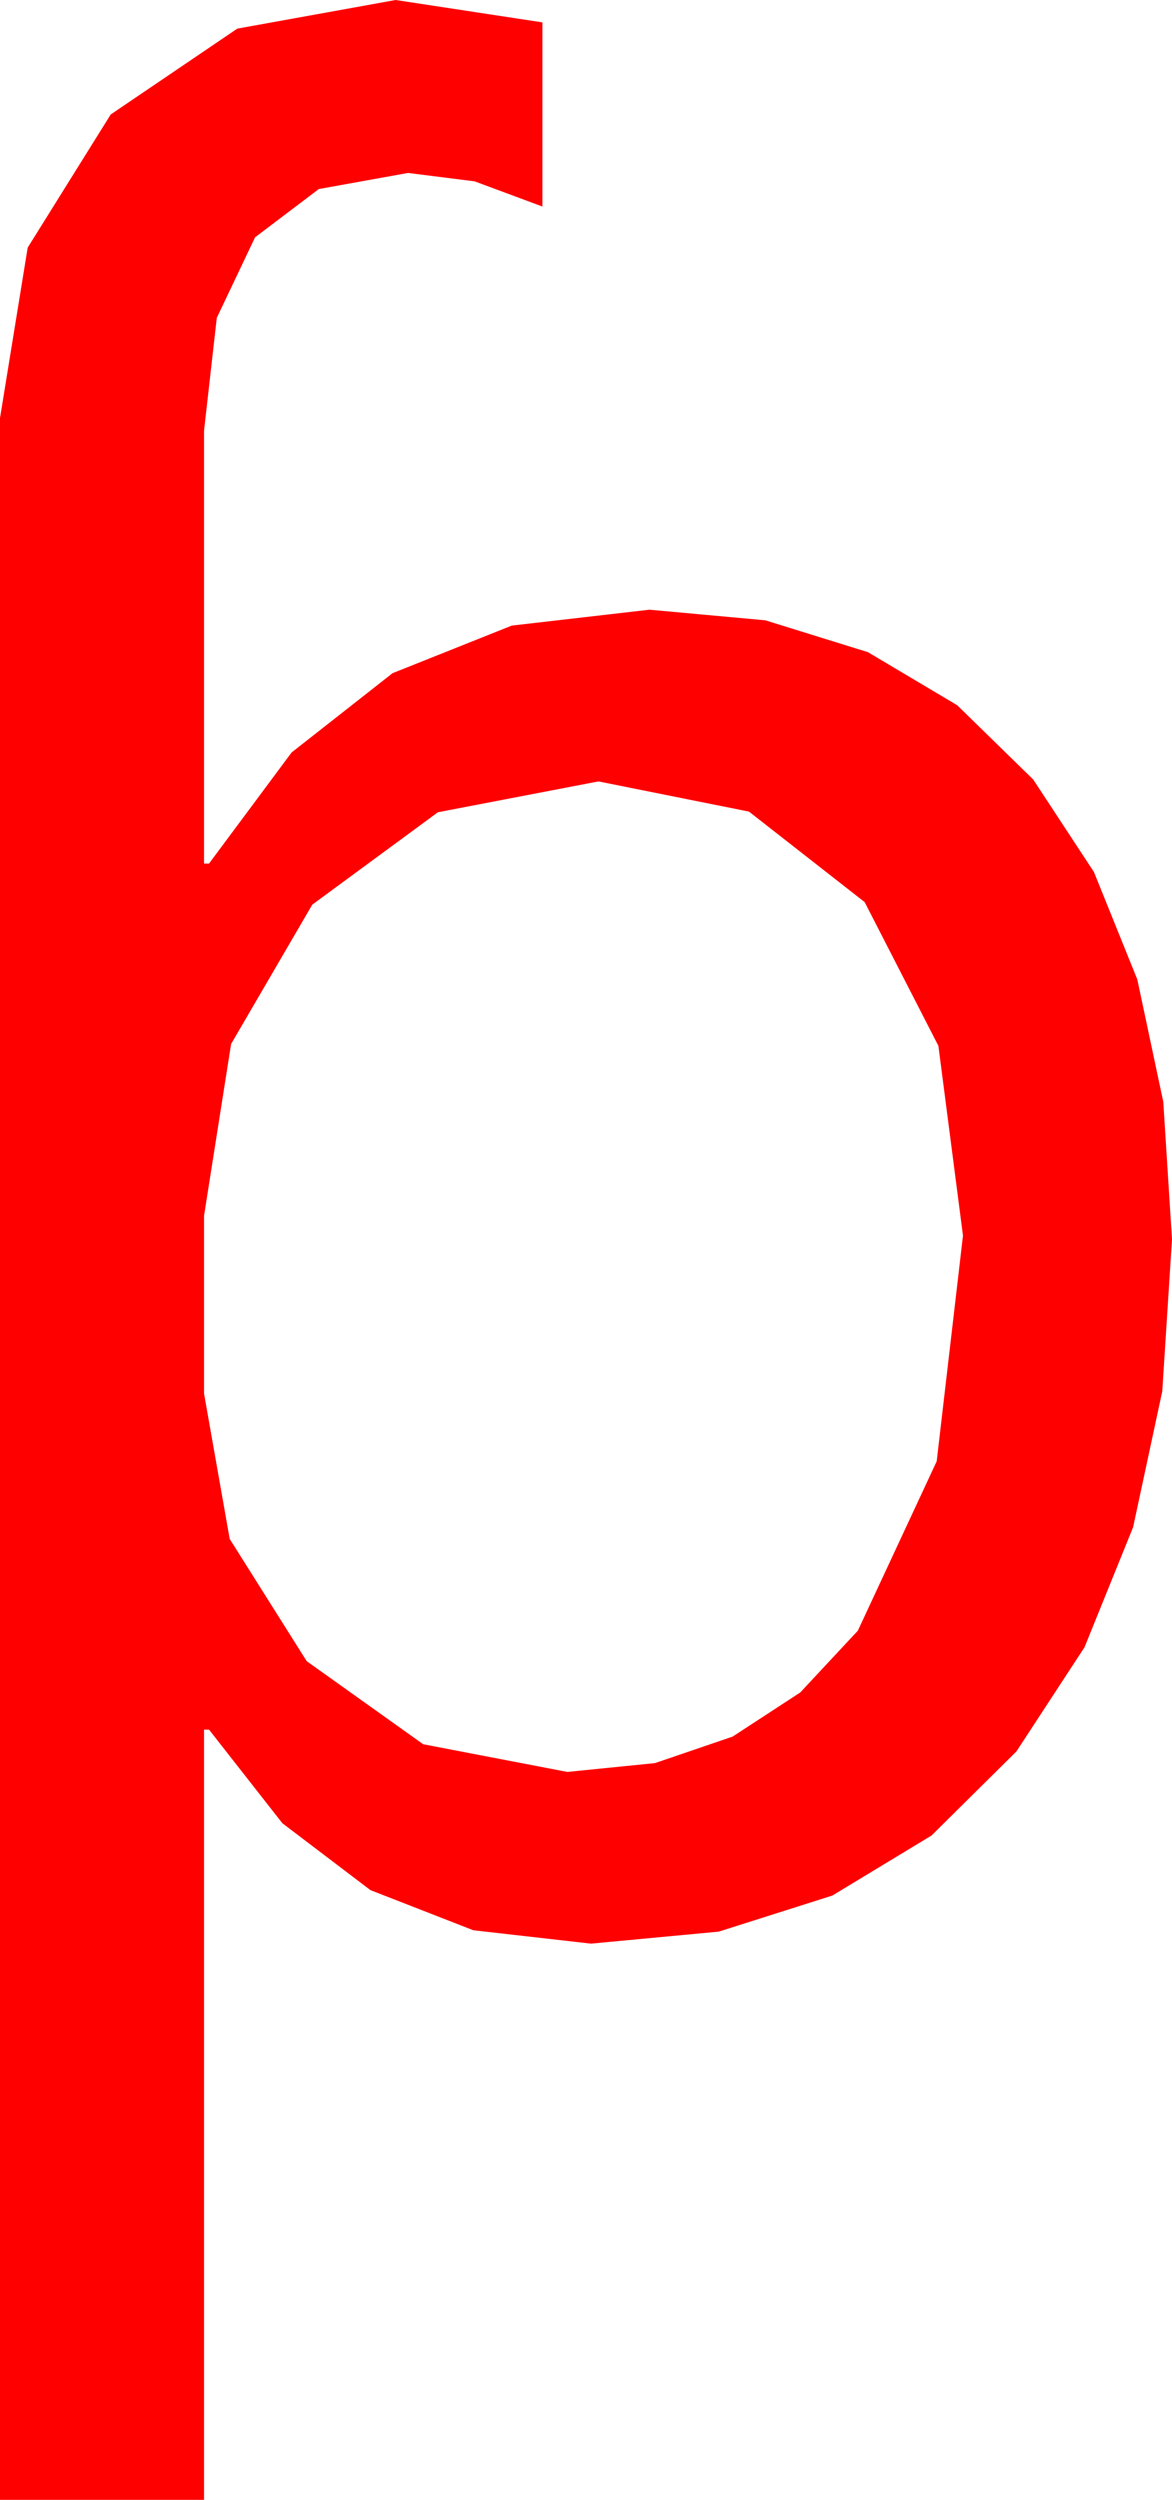 <?xml version="1.0" encoding="utf-8"?>
<!DOCTYPE svg PUBLIC "-//W3C//DTD SVG 1.1//EN" "http://www.w3.org/Graphics/SVG/1.1/DTD/svg11.dtd">
<svg width="27.598" height="58.857" xmlns="http://www.w3.org/2000/svg" xmlns:xlink="http://www.w3.org/1999/xlink" xmlns:xml="http://www.w3.org/XML/1998/namespace" version="1.1">
  <g>
    <g>
      <path style="fill:#FF0000;fill-opacity:1" d="M14.092,18.398L10.312,19.124 7.354,21.299 5.442,24.58 4.805,28.623 4.805,32.812 5.409,36.233 7.222,39.111 9.965,41.067 13.359,41.719 15.424,41.511 17.252,40.887 18.844,39.848 20.2,38.394 22.057,34.406 22.676,29.092 22.097,24.624 20.361,21.24 17.637,19.109 14.092,18.398z M9.316,0L12.773,0.527 12.773,4.863 11.177,4.27 9.609,4.072 7.507,4.451 6.006,5.588 5.105,7.484 4.805,10.137 4.805,20.332 4.922,20.332 6.866,17.717 9.243,15.85 12.052,14.729 15.293,14.355 18.022,14.605 20.438,15.355 22.541,16.605 24.331,18.354 25.76,20.531 26.781,23.06 27.393,25.943 27.598,29.18 27.369,32.757 26.682,35.958 25.538,38.784 23.936,41.235 21.936,43.216 19.6,44.63 16.926,45.479 13.916,45.762 11.146,45.447 8.723,44.502 6.649,42.927 4.922,40.723 4.805,40.723 4.805,58.857 0,58.857 0,9.844 0.652,5.83 2.607,2.695 5.588,0.674 9.316,0z" />
    </g>
  </g>
</svg>